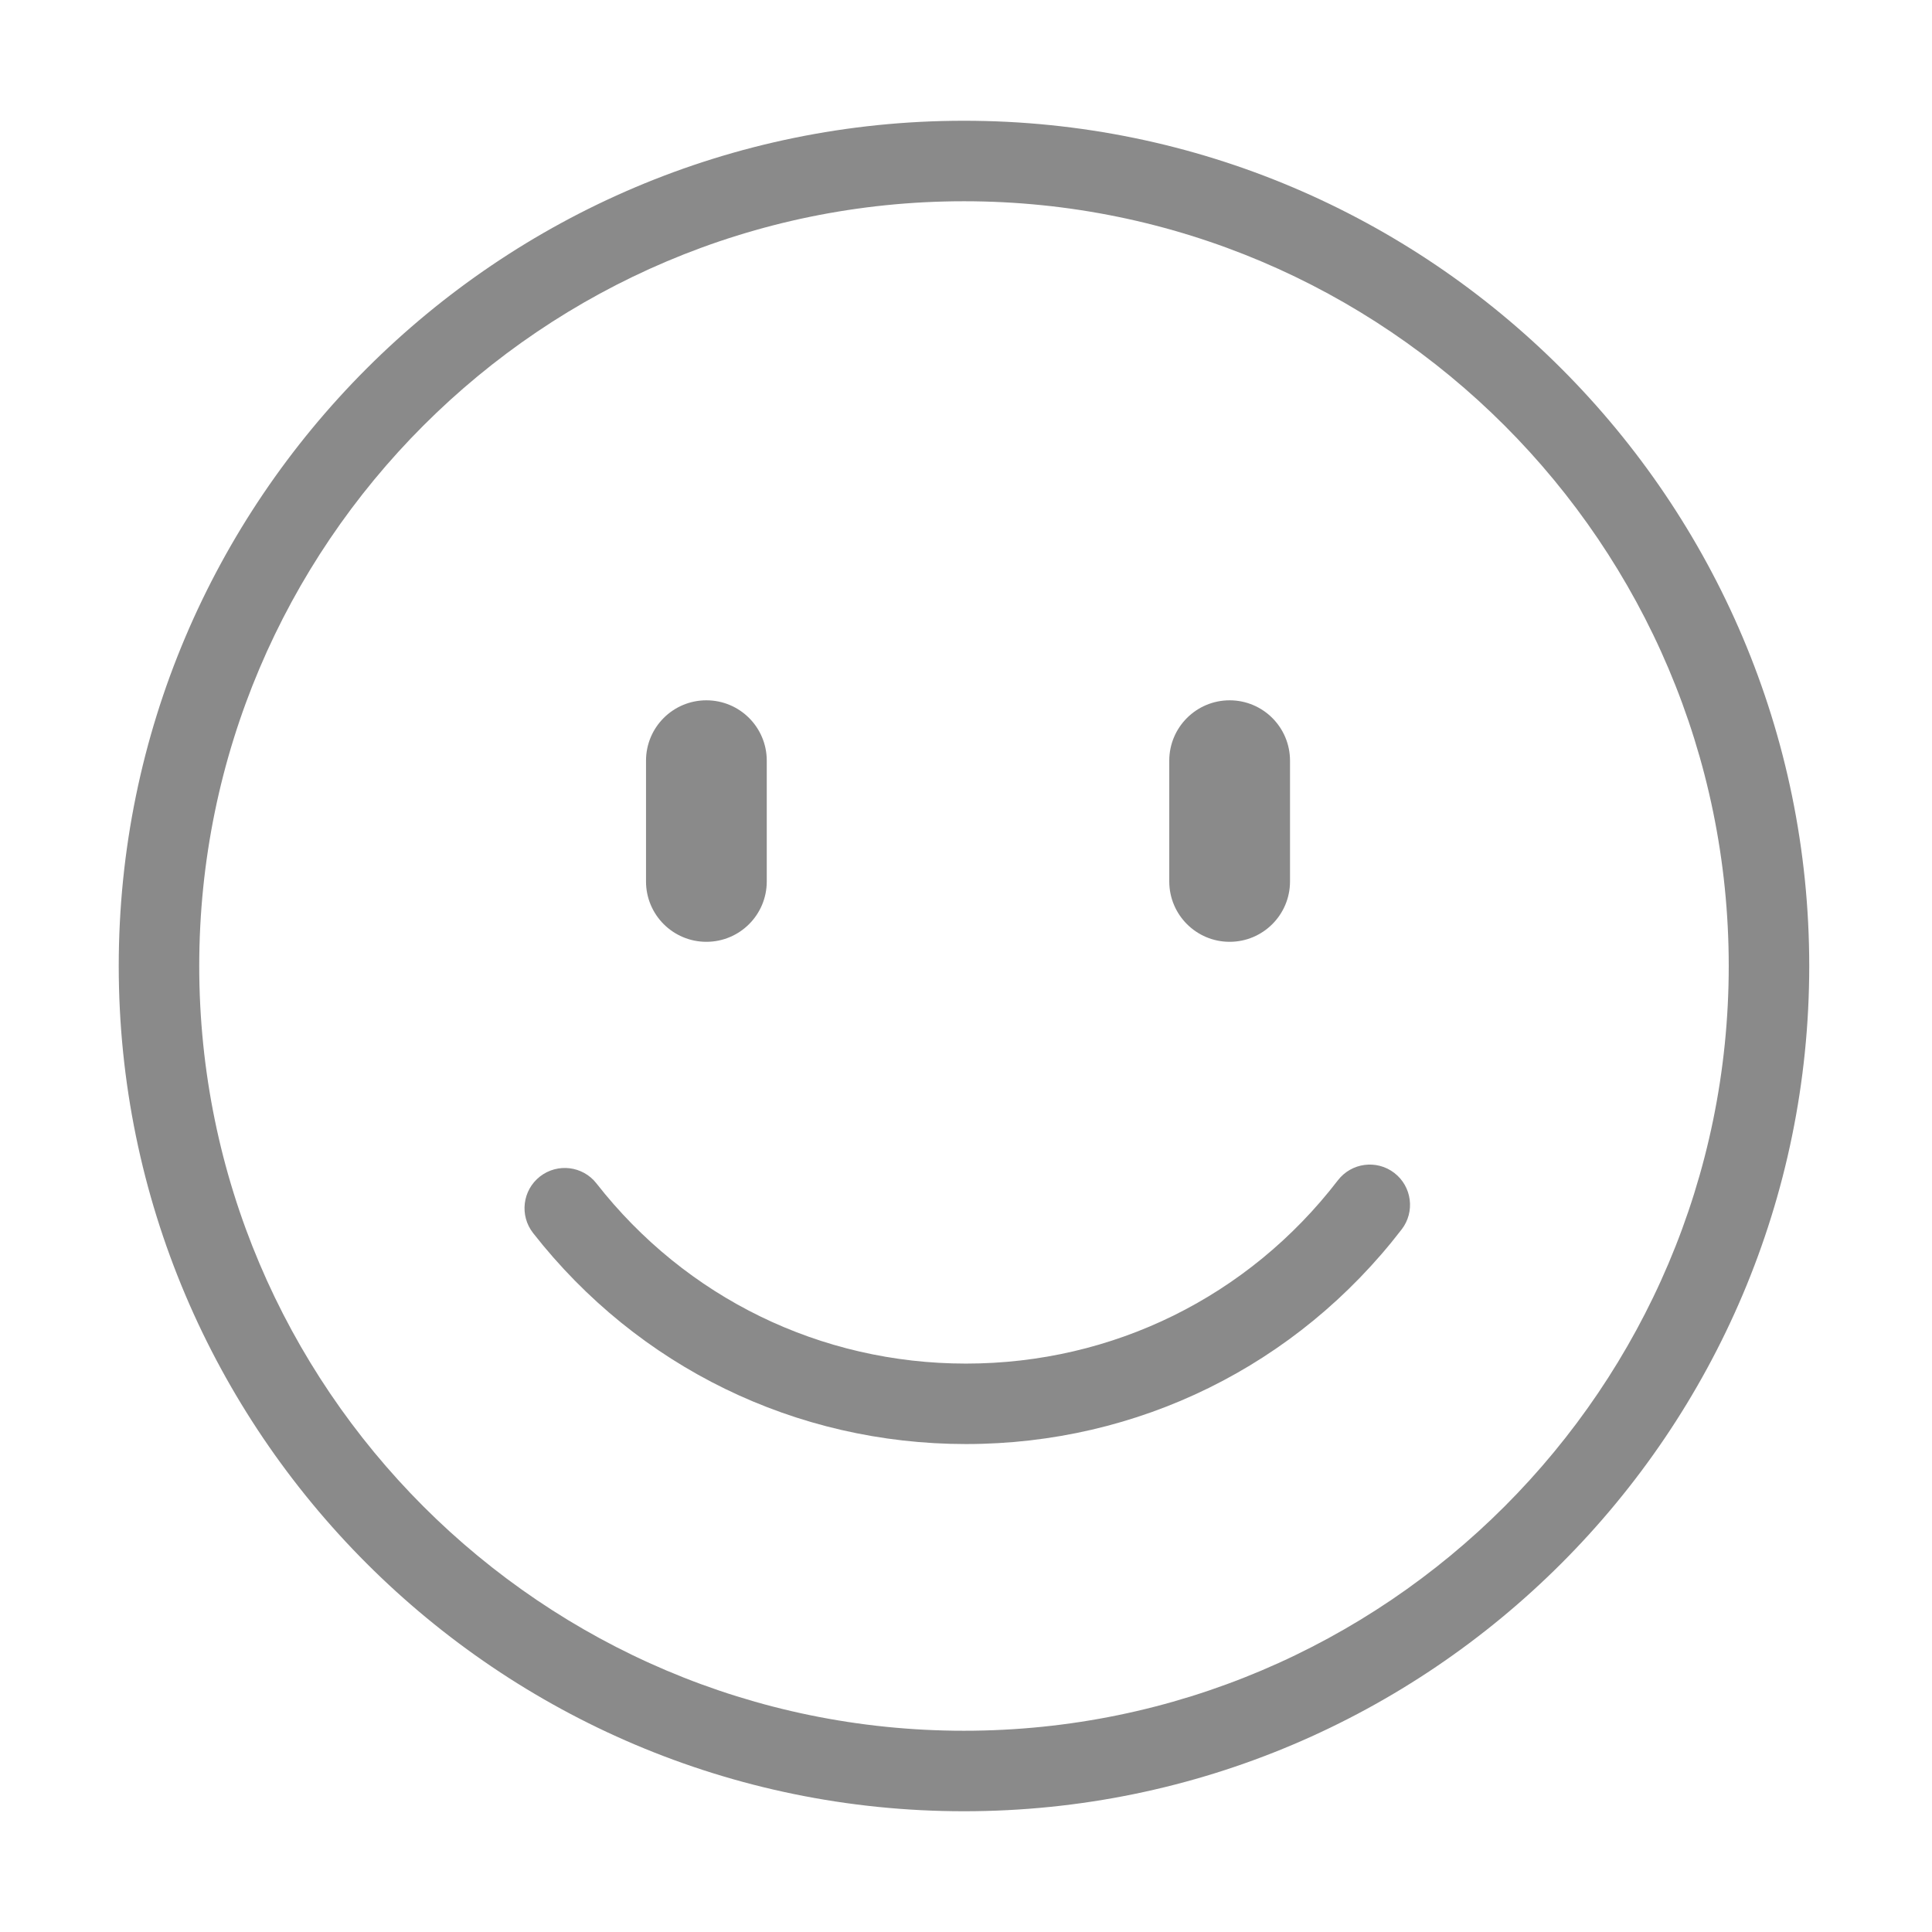 <?xml version="1.0" standalone="no"?><!DOCTYPE svg PUBLIC "-//W3C//DTD SVG 1.1//EN" "http://www.w3.org/Graphics/SVG/1.1/DTD/svg11.dtd"><svg t="1685634154399" class="icon" viewBox="0 0 1024 1024" version="1.1" xmlns="http://www.w3.org/2000/svg" p-id="45707" xmlns:xlink="http://www.w3.org/1999/xlink" width="32" height="32"><path d="M510.933 960c-247.04 0-448-200.981-448-448 0-247.04 200.96-448 448-448 247.019 0 448 200.96 448 448C958.933 759.019 757.952 960 510.933 960zM510.933 106.667c-223.509 0-405.333 181.824-405.333 405.333s181.824 405.333 405.333 405.333 405.333-181.824 405.333-405.333S734.443 106.667 510.933 106.667z" fill="#8a8a8a" p-id="45708"></path><path d="M511.979 765.376c-90.197 0-173.824-40.768-229.44-111.851-7.253-9.28-5.632-22.677 3.648-29.952 9.28-7.232 22.699-5.632 29.952 3.669 47.467 60.693 118.848 95.488 195.84 95.488 77.803 0 149.653-35.392 197.12-97.131 7.168-9.344 20.565-11.115 29.909-3.925s11.093 20.587 3.925 29.909C687.296 723.904 603.115 765.376 511.979 765.376z" fill="#8a8a8a" p-id="45709"></path><path d="M374.4 499.179c-17.685 0-32-14.315-32-32l0-64c0-17.685 14.315-32 32-32s32 14.315 32 32l0 64C406.4 484.864 392.085 499.179 374.4 499.179z" fill="#8a8a8a" p-id="45710"></path><path d="M651.733 499.179c-17.664 0-32-14.315-32-32l0-64c0-17.685 14.336-32 32-32s32 14.315 32 32l0 64C683.733 484.864 669.397 499.179 651.733 499.179z" fill="#8a8a8a" p-id="45711"></path></svg>
